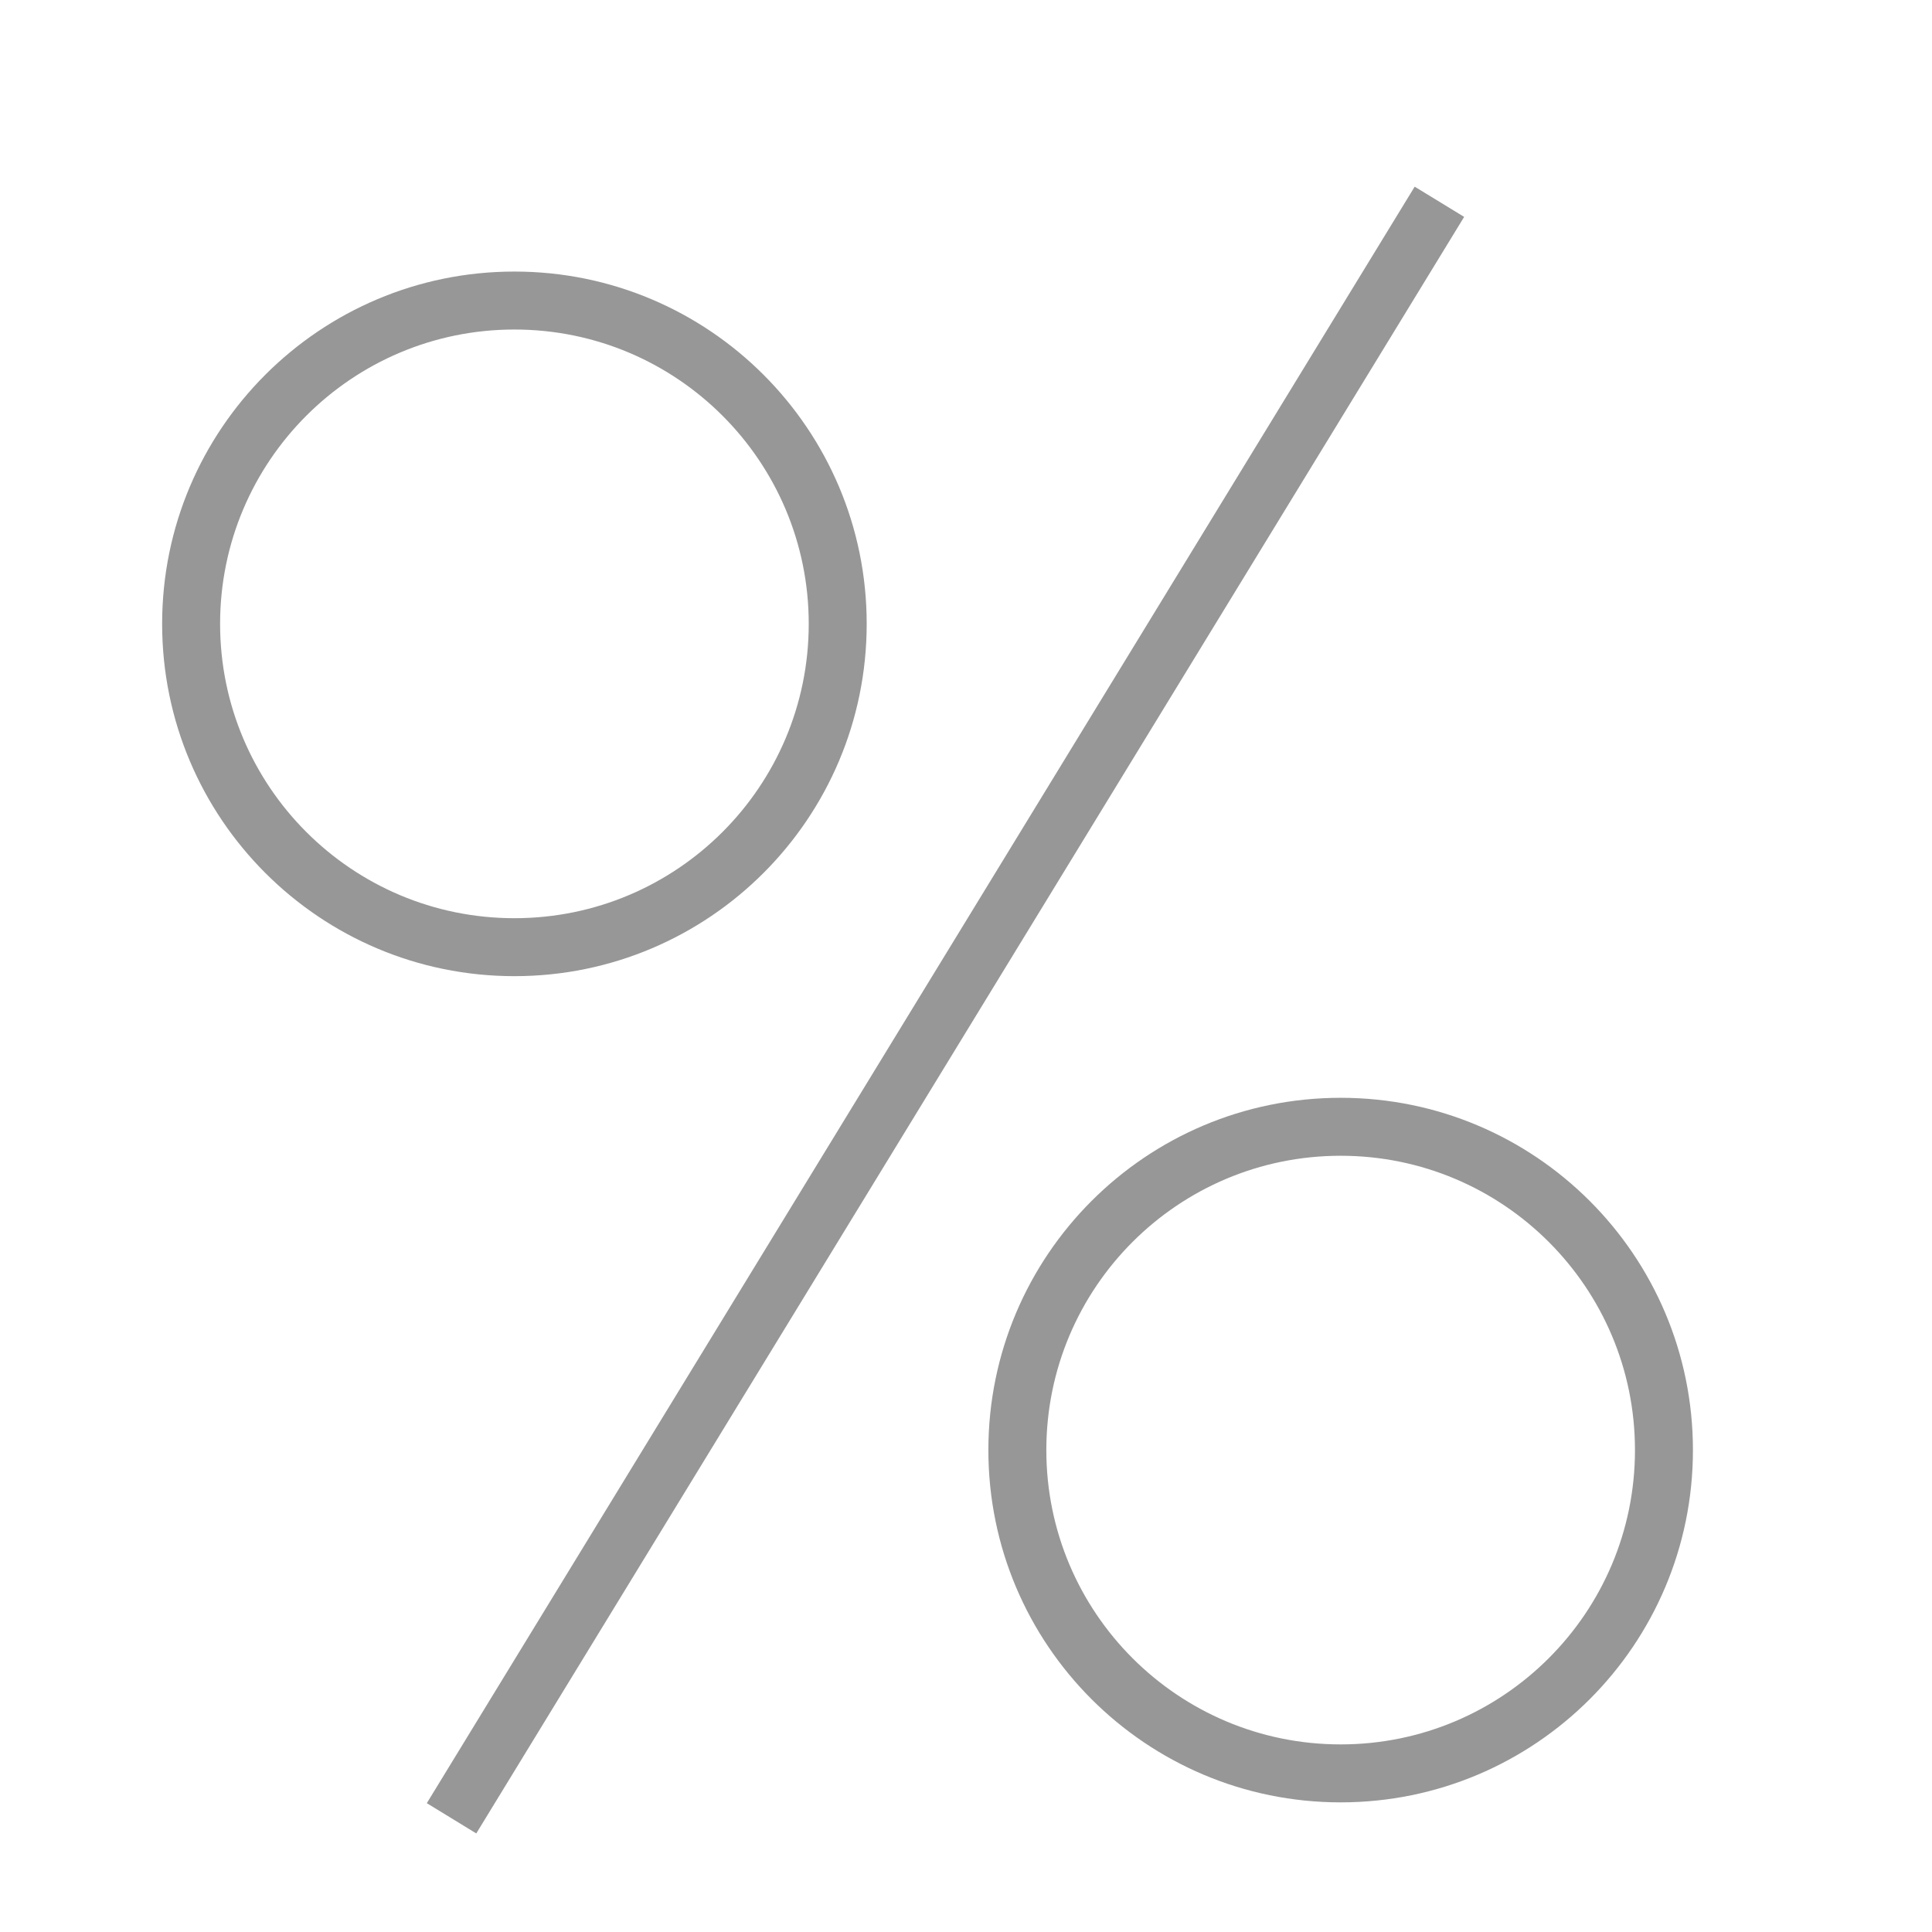 <svg width="50" height="50" viewBox="0 0 50 50" fill="none" xmlns="http://www.w3.org/2000/svg">
<path fill-rule="evenodd" clip-rule="evenodd" d="M11.046 46.666L36.612 4.831L37.892 5.613L12.326 47.449L11.046 46.666ZM13.313 8.528C9.106 8.528 5.696 11.939 5.696 16.145C5.696 20.352 9.106 23.763 13.313 23.763C17.52 23.763 20.93 20.352 20.93 16.145C20.93 11.939 17.52 8.528 13.313 8.528ZM4.196 16.145C4.196 11.11 8.278 7.028 13.313 7.028C18.348 7.028 22.43 11.11 22.43 16.145C22.43 21.181 18.348 25.263 13.313 25.263C8.278 25.263 4.196 21.181 4.196 16.145ZM27.079 37.528C27.079 33.321 30.489 29.911 34.696 29.911C38.903 29.911 42.313 33.321 42.313 37.528C42.313 41.735 38.903 45.145 34.696 45.145C30.489 45.145 27.079 41.735 27.079 37.528ZM34.696 28.411C29.66 28.411 25.579 32.493 25.579 37.528C25.579 42.563 29.66 46.645 34.696 46.645C39.731 46.645 43.813 42.563 43.813 37.528C43.813 32.493 39.731 28.411 34.696 28.411Z" fill="#979797"/>
</svg>
